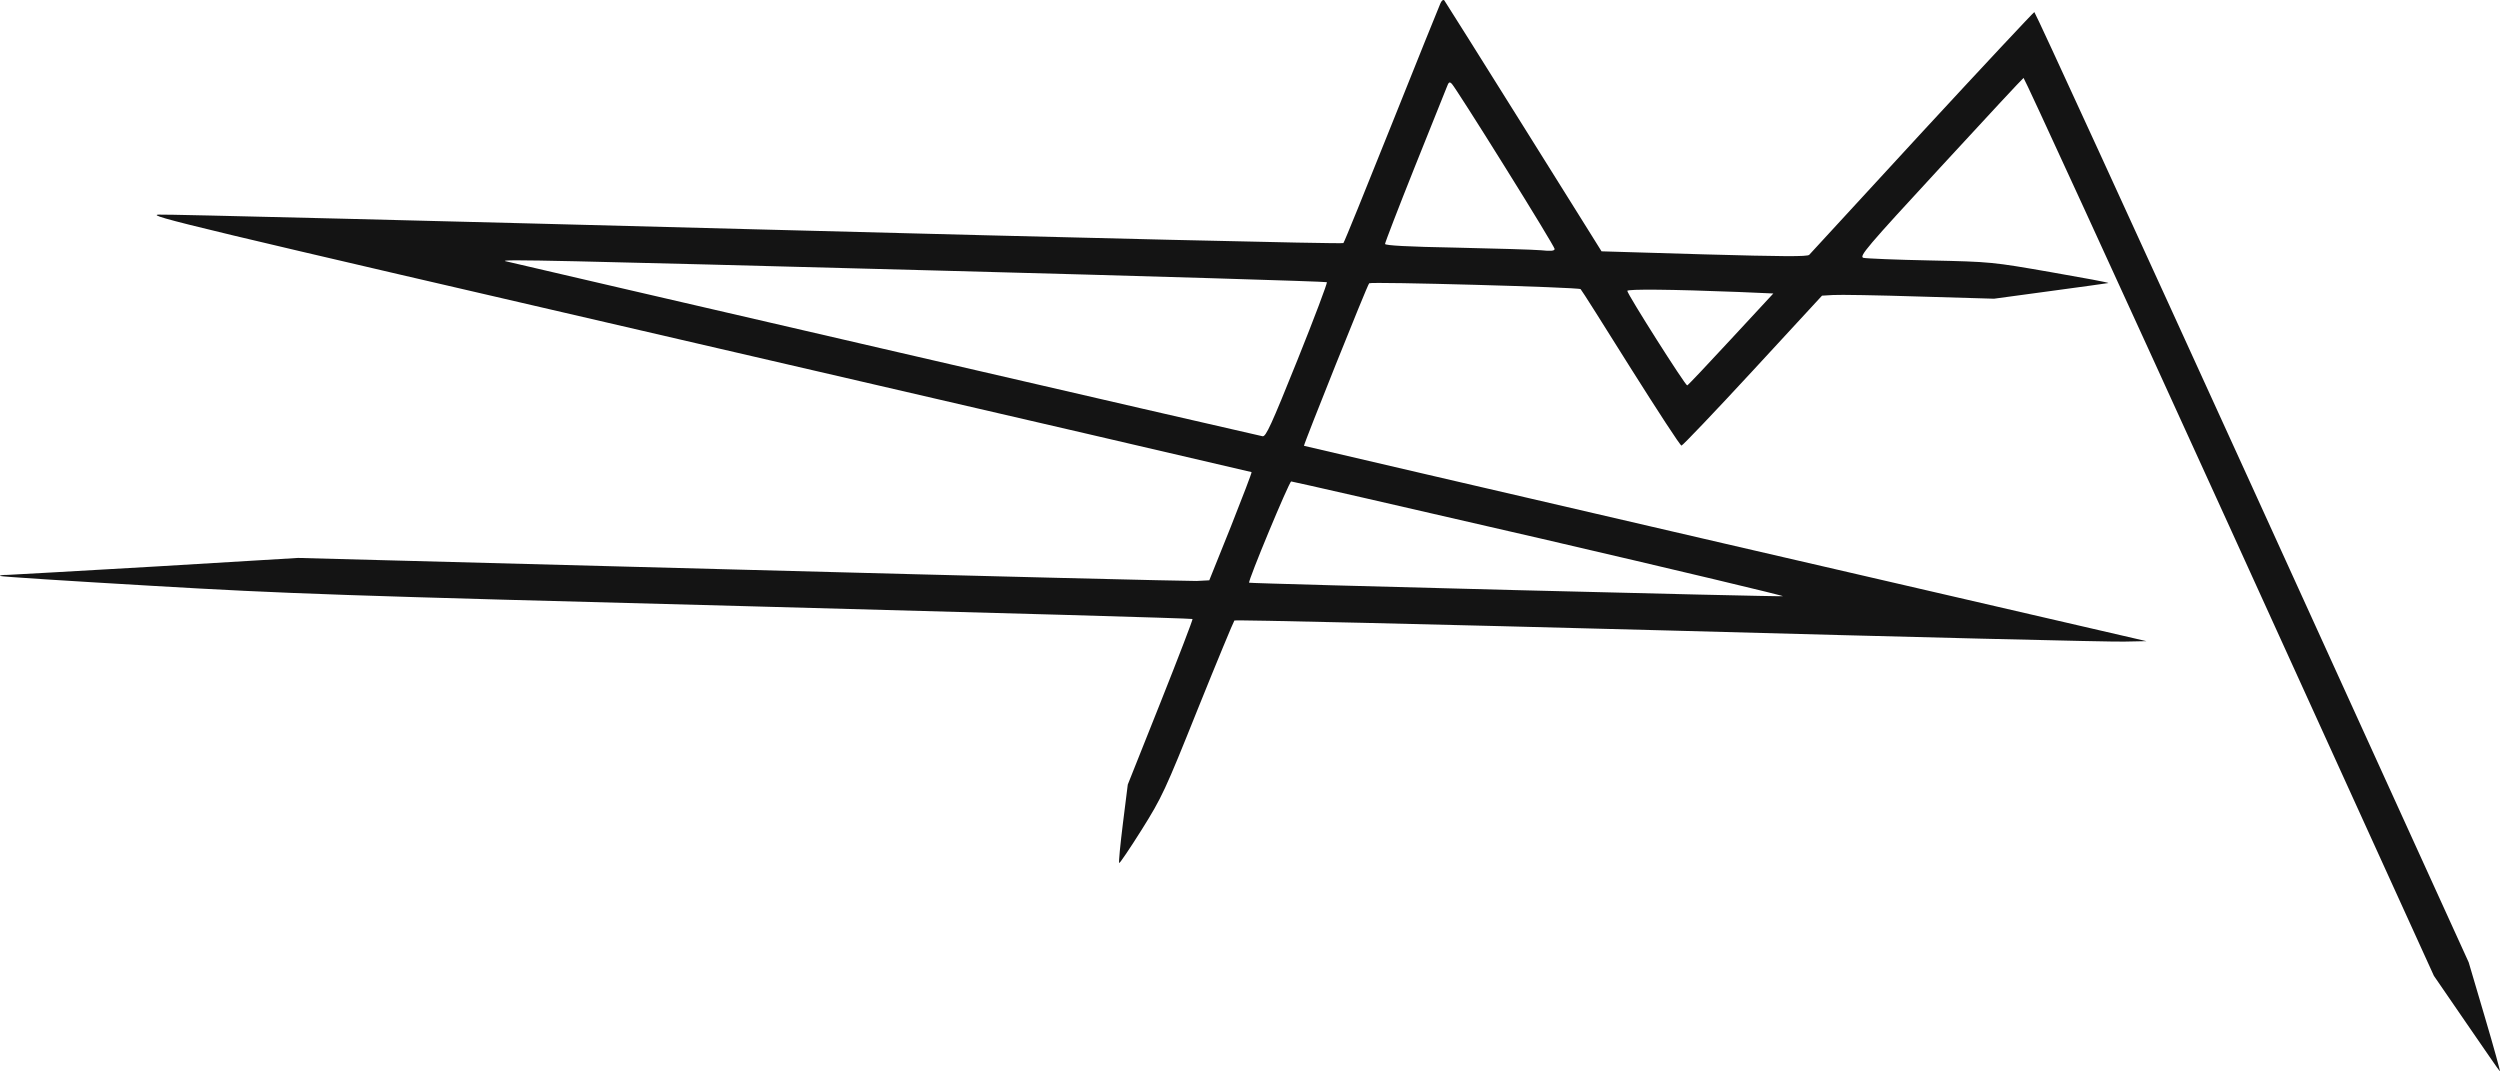 <svg width="224" height="96" viewBox="0 0 224 96" fill="none" xmlns="http://www.w3.org/2000/svg">
<path d="M129.052 0.324C128.934 0.577 126.961 5.483 124.671 11.207C122.382 16.931 120.448 21.701 120.369 21.779C120.271 21.877 96.668 21.312 67.895 20.553C39.122 19.793 14.966 19.19 14.216 19.229C12.973 19.287 17.196 20.3 62.468 30.774C89.761 37.083 112.1 42.281 112.14 42.3C112.179 42.339 111.331 44.539 110.285 47.187L108.351 51.996L107.206 52.055C106.555 52.074 88.202 51.626 66.375 51.042L26.709 49.991L14.078 50.75C7.132 51.159 1.093 51.49 0.679 51.51C0.244 51.51 -0.052 51.548 0.008 51.607C0.067 51.665 6.145 52.055 13.506 52.483C25.702 53.203 30.478 53.359 66.829 54.313C88.794 54.897 106.812 55.404 106.851 55.462C106.89 55.501 105.608 58.85 103.989 62.919L101.049 70.298L100.615 73.763C100.378 75.672 100.22 77.268 100.279 77.326C100.319 77.385 101.227 76.041 102.292 74.348C104.108 71.447 104.384 70.862 107.325 63.522C109.042 59.259 110.522 55.696 110.601 55.598C110.699 55.52 128.224 55.929 149.557 56.494C170.89 57.078 189.223 57.526 190.329 57.487L192.322 57.448L154.609 48.725C133.868 43.916 116.876 39.964 116.837 39.945C116.778 39.867 122.501 25.556 122.678 25.381C122.856 25.225 141.446 25.732 141.623 25.907C141.702 25.965 143.715 29.158 146.103 32.974C148.511 36.791 150.544 39.925 150.662 39.925C150.761 39.925 153.642 36.907 157.056 33.208L163.253 26.491L164.239 26.433C164.792 26.394 168.265 26.452 171.956 26.569L178.665 26.764L183.698 26.082C186.461 25.712 188.809 25.381 188.908 25.362C189.006 25.323 186.697 24.894 183.777 24.388C178.527 23.473 178.389 23.454 172.942 23.337C169.903 23.278 167.219 23.162 166.963 23.103C166.548 22.986 167.219 22.188 173.85 15.004C177.896 10.604 181.251 7.002 181.31 6.982C181.369 6.943 189.677 25.05 199.762 47.187L218.076 87.431L220.977 91.656C222.575 93.973 223.917 95.94 223.996 95.998C224.055 96.076 223.463 93.895 222.654 91.169L221.194 86.224L201.814 43.663C191.138 20.241 182.356 1.083 182.277 1.083C182.218 1.083 177.679 5.931 172.232 11.83C166.785 17.749 162.226 22.694 162.108 22.831C161.95 23.006 159.7 22.986 152.714 22.792C147.662 22.636 143.518 22.519 143.498 22.519C143.498 22.5 140.341 17.477 136.512 11.344C132.684 5.23 129.487 0.129 129.408 0.032C129.309 -0.066 129.151 0.07 129.052 0.324ZM134.835 14.945C137.282 18.859 139.295 22.188 139.295 22.305C139.295 22.48 138.959 22.519 138.071 22.422C137.381 22.363 133.966 22.266 130.473 22.188C126.132 22.11 124.099 21.993 124.099 21.857C124.099 21.74 125.283 18.664 126.744 15.004C128.204 11.363 129.506 8.131 129.625 7.819C129.802 7.333 129.881 7.294 130.098 7.527C130.256 7.683 132.388 11.012 134.835 14.945ZM83.702 24.233C102.983 24.739 118.83 25.225 118.889 25.284C118.948 25.342 117.764 28.496 116.245 32.273C113.896 38.114 113.423 39.146 113.127 39.088C112.554 38.99 45.476 23.473 45.259 23.395C44.825 23.22 49.995 23.337 83.702 24.233ZM155.753 26.16L158.891 26.296L155.102 30.385C153.03 32.624 151.274 34.493 151.175 34.532C151.017 34.571 145.807 26.355 145.807 26.063C145.807 25.887 149.754 25.926 155.753 26.16ZM137.992 48.239C150.149 51.062 159.917 53.398 159.74 53.418C159.404 53.495 112.002 52.288 111.923 52.211C111.785 52.094 115.514 43.138 115.692 43.138C115.811 43.138 125.855 45.435 137.992 48.239Z" fill="#141414"/>
</svg>
